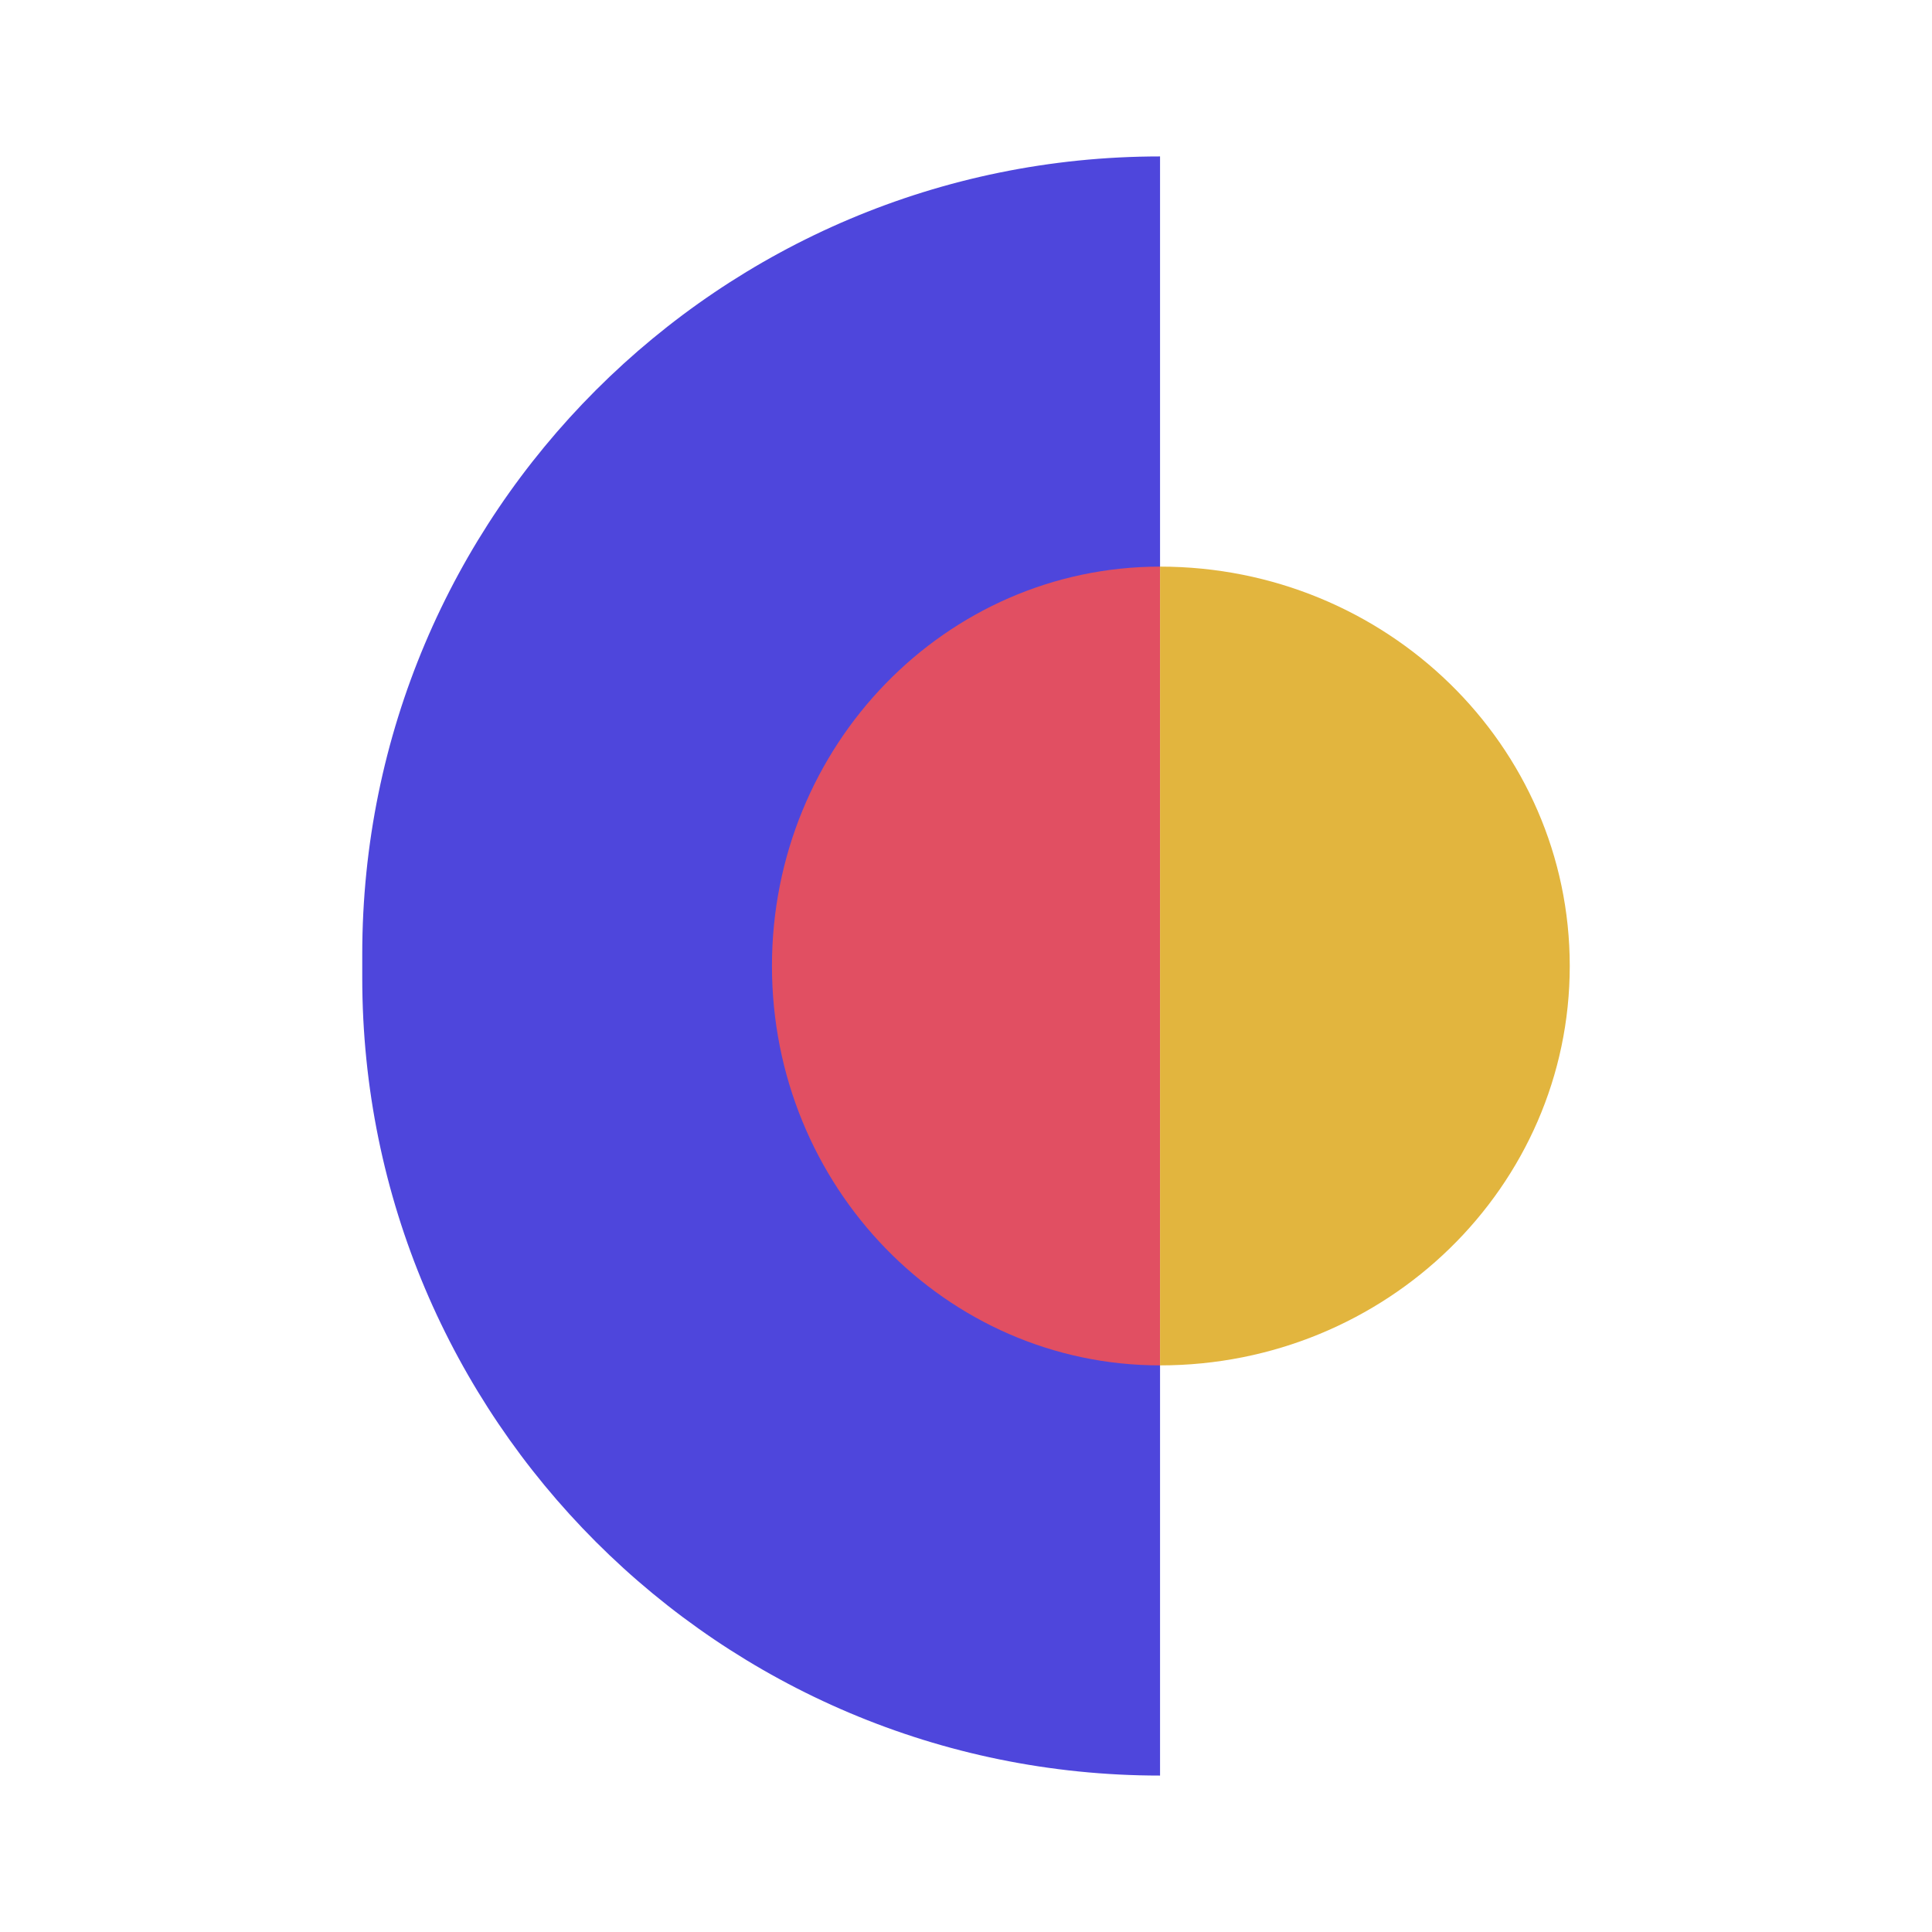 <svg width="32" height="32" viewBox="0 0 32 32" fill="none" xmlns="http://www.w3.org/2000/svg">
<path d="M19.214 2.591V2.591C11.916 2.591 6 8.507 6 15.805L6 16.195C6 23.493 11.916 29.409 19.214 29.409V29.409L19.214 2.591Z" fill="#4E46DC"/>
<path d="M19.214 22.615C15.664 22.615 12.786 19.653 12.786 16C12.786 12.347 15.664 9.385 19.214 9.385L19.214 22.615Z" fill="#E14F62"/>
<path d="M19.214 22.615C22.962 22.615 26 19.653 26 16C26 12.347 22.962 9.385 19.214 9.385L19.214 22.615Z" fill="#E2B53E"/>
</svg>
